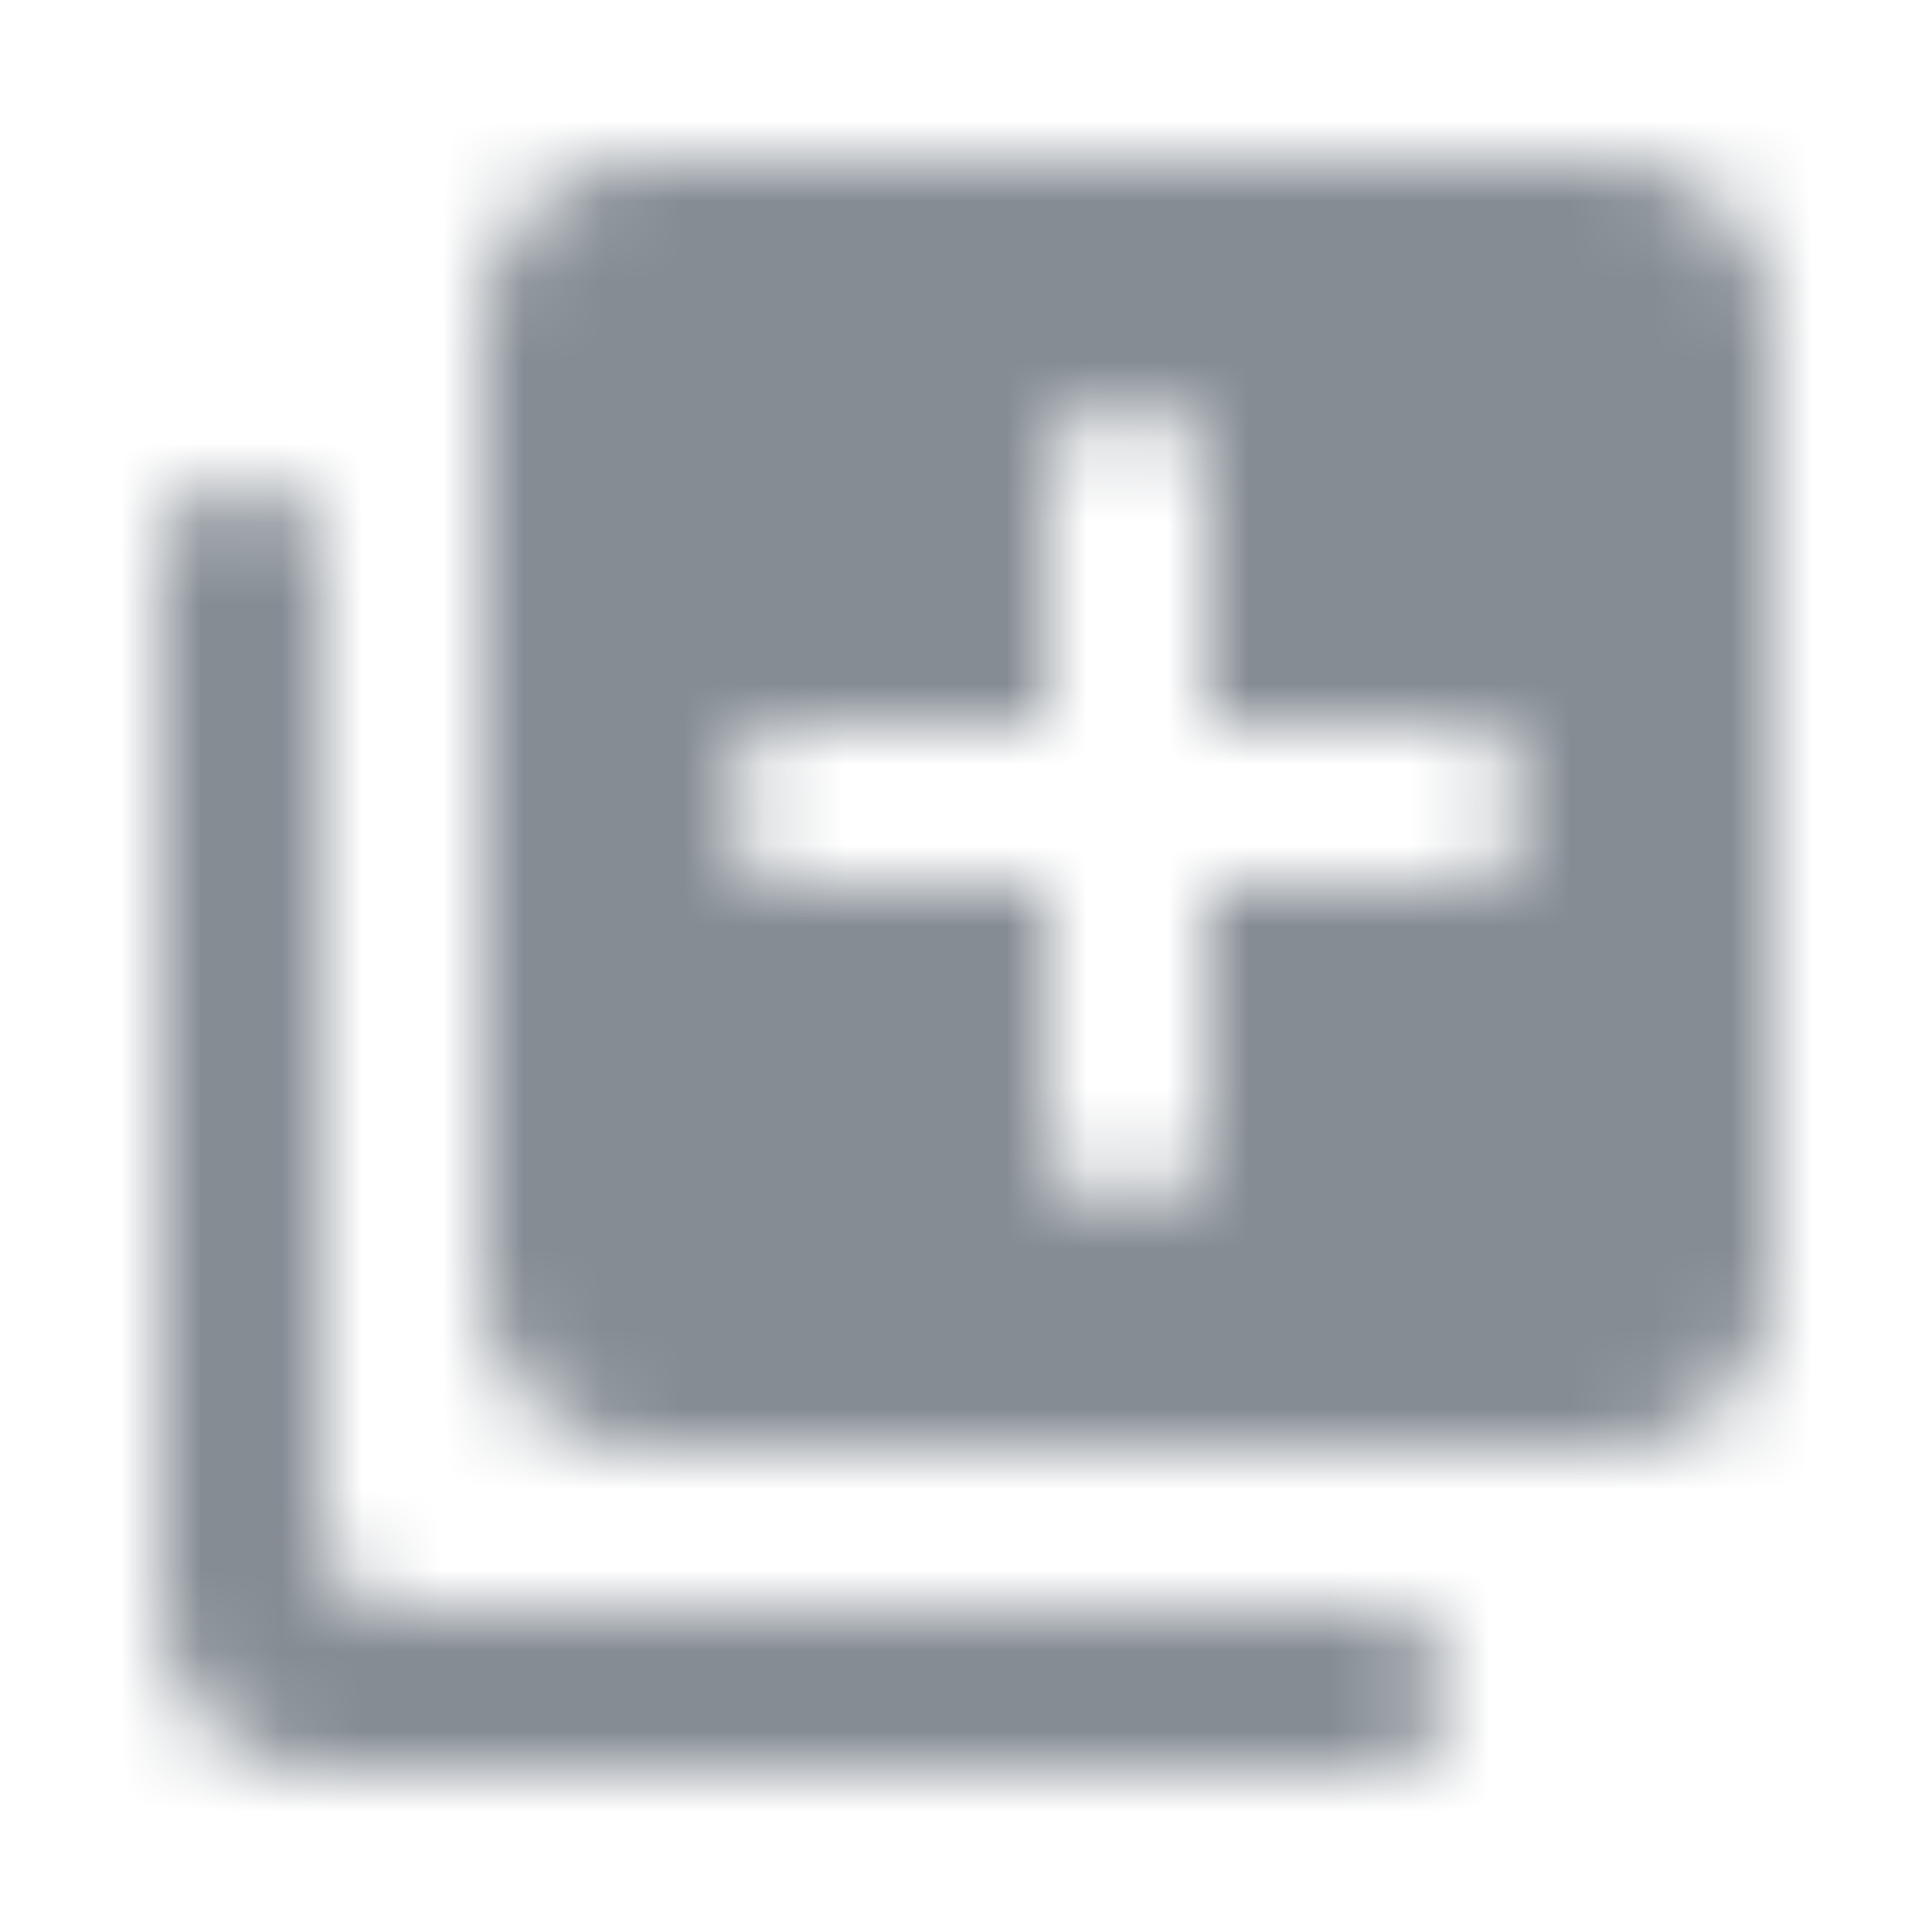 <svg width="24" height="24" viewBox="0 0 24 24" fill="none" xmlns="http://www.w3.org/2000/svg">
<g id="Image / add to_photos">
<mask id="mask0_70_9054" style="mask-type:alpha" maskUnits="userSpaceOnUse" x="2" y="2" width="20" height="20">
<g id="Icon Mask">
<path id="Round" fill-rule="evenodd" clip-rule="evenodd" d="M20 2H8C6.9 2 6 2.9 6 4V16C6 17.1 6.9 18 8 18H20C21.1 18 22 17.1 22 16V4C22 2.9 21.1 2 20 2ZM3 6C2.45 6 2 6.45 2 7V20C2 21.1 2.9 22 4 22H17C17.55 22 18 21.55 18 21C18 20.45 17.55 20 17 20H5C4.45 20 4 19.55 4 19V7C4 6.45 3.55 6 3 6ZM15 11H18C18.55 11 19 10.55 19 10C19 9.45 18.55 9 18 9H15V6C15 5.45 14.55 5 14 5C13.45 5 13 5.45 13 6V9H10C9.45 9 9 9.45 9 10C9 10.55 9.45 11 10 11H13V14C13 14.55 13.45 15 14 15C14.55 15 15 14.55 15 14V11Z" fill="black"/>
</g>
</mask>
<g mask="url(#mask0_70_9054)">
<rect id="Color Fill" width="24" height="24" fill="#858C94"/>
</g>
</g>
</svg>
